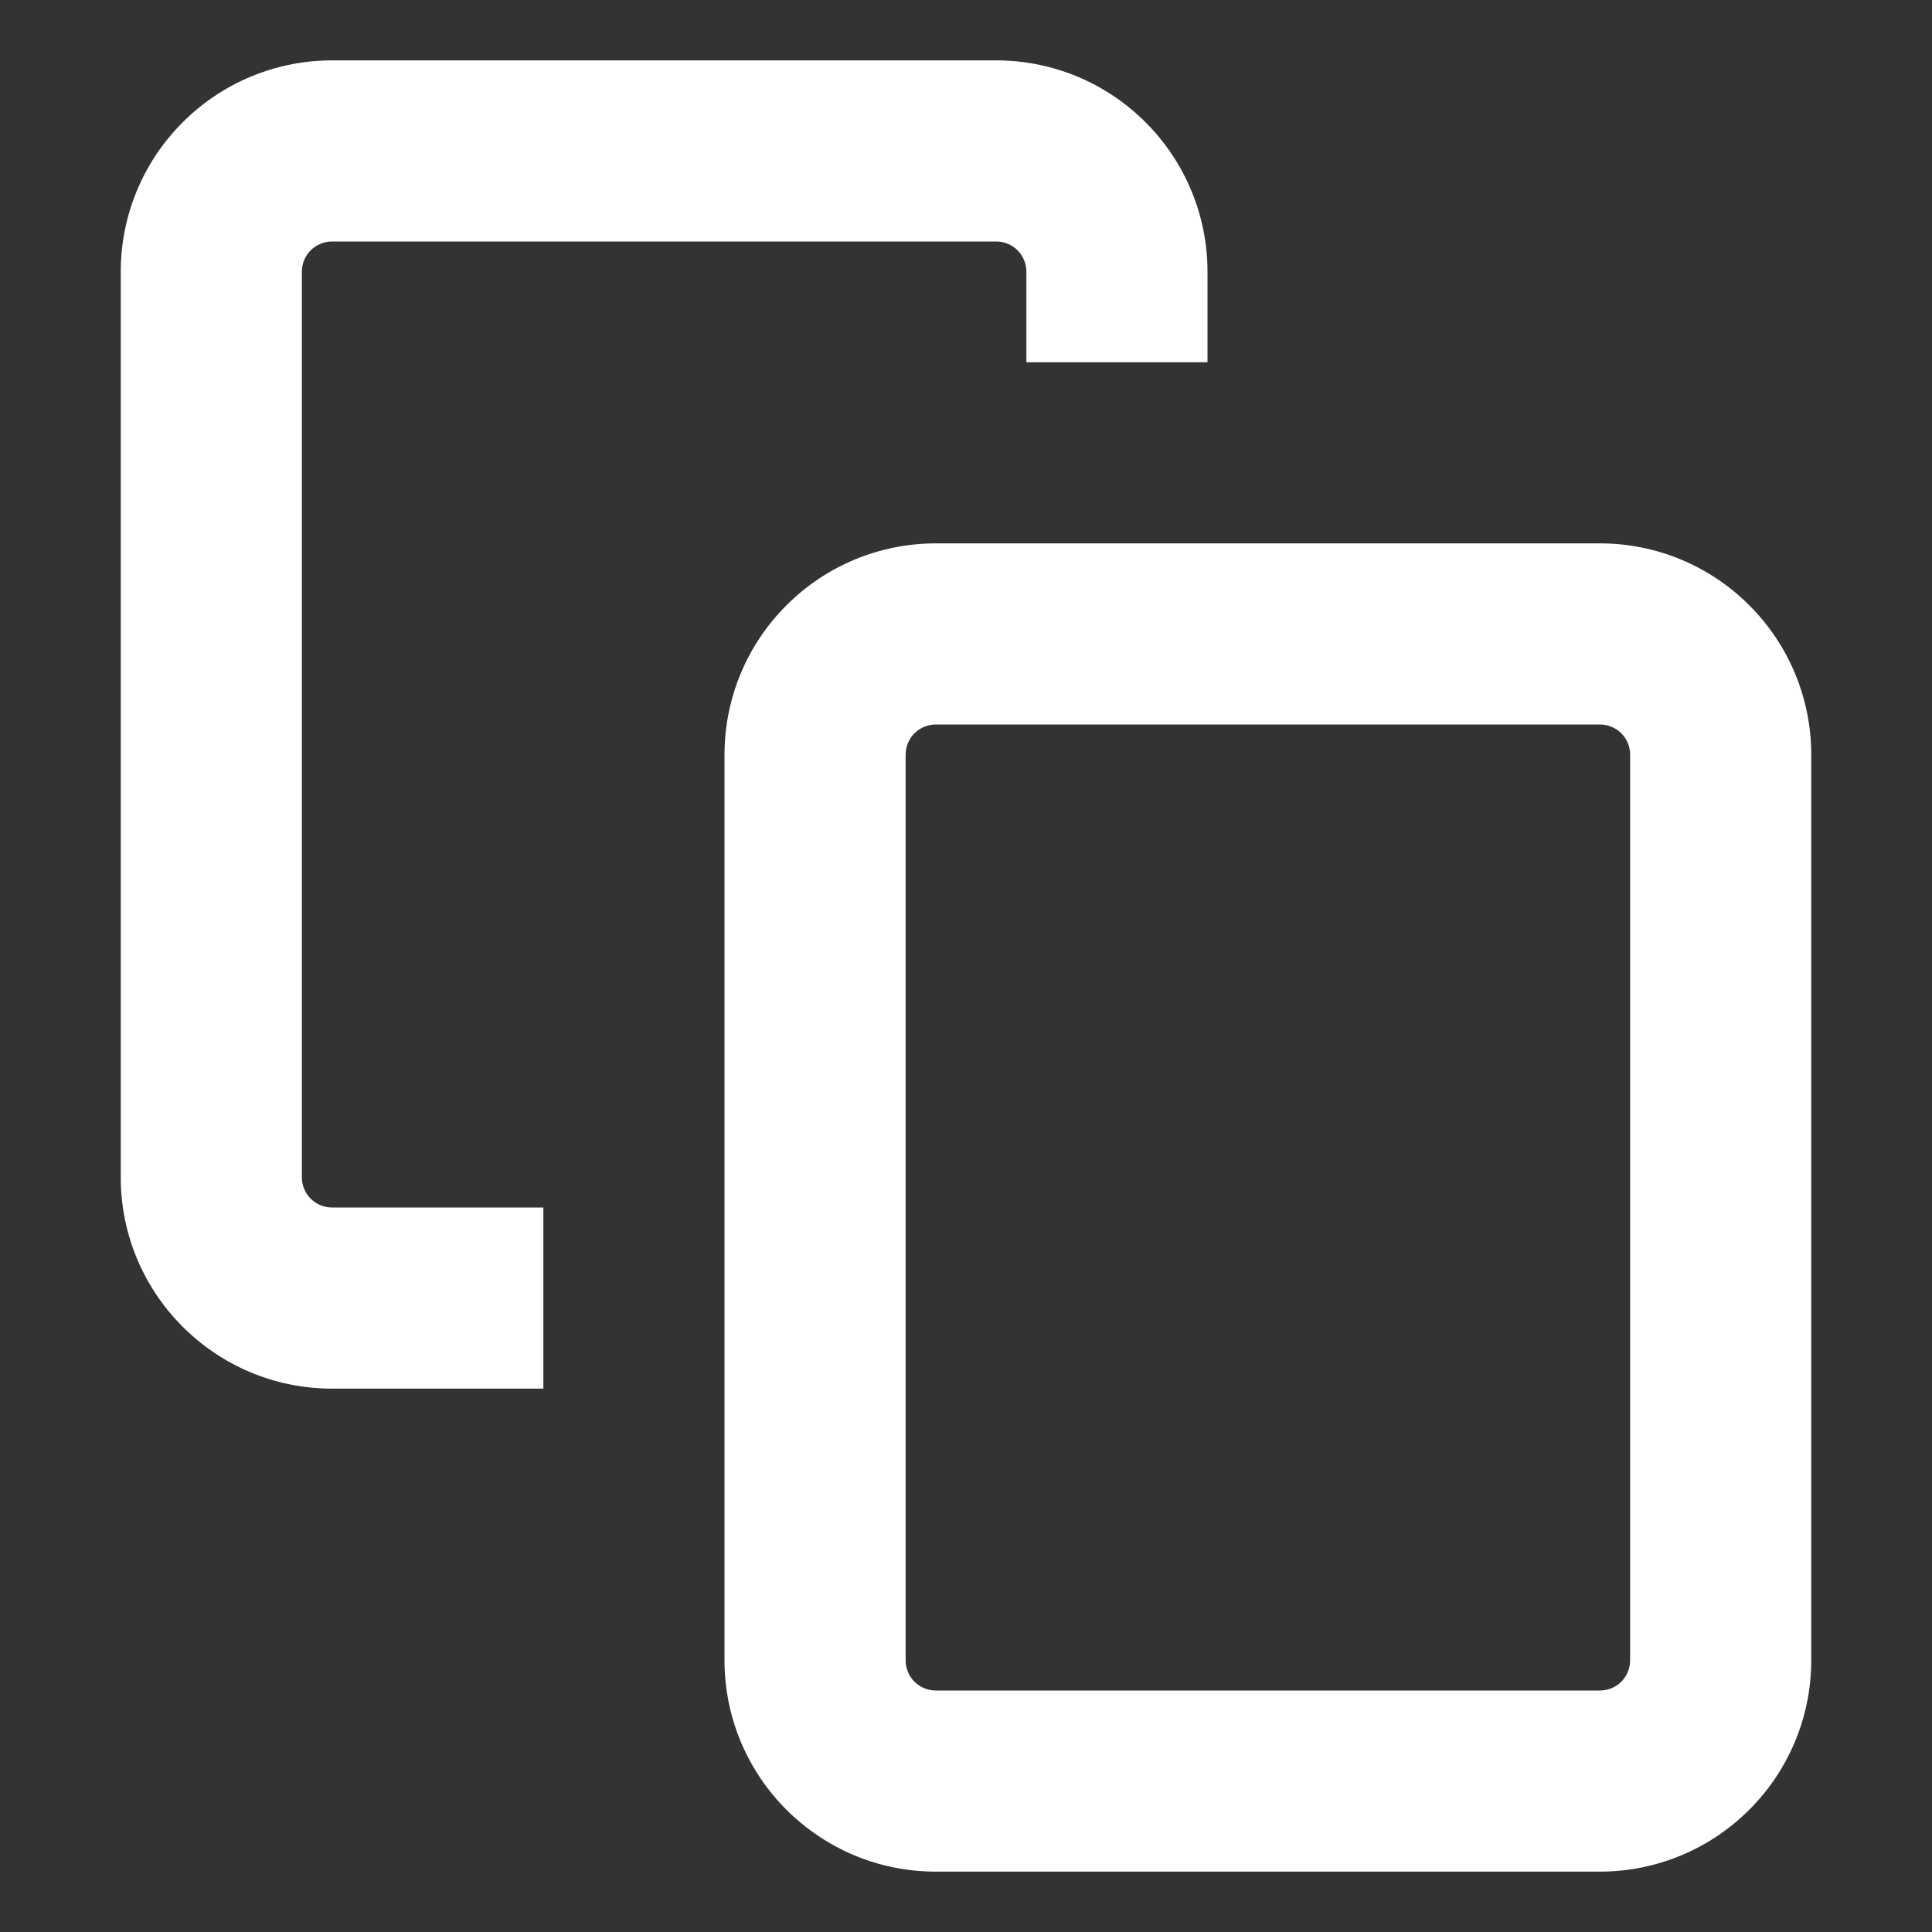 <svg width="16" height="16" viewBox="0 0 16 16" fill="none" xmlns="http://www.w3.org/2000/svg">
<rect x="0" y="0" width="16" height="16" fill="#333333" stroke="none"/>
<path fill-rule="evenodd" clip-rule="evenodd" d="M2.75 0.5C2.286 0.5 1.841 0.684 1.513 1.013C1.184 1.341 1 1.786 1 2.25V9.75C1 10.716 1.784 11.5 2.75 11.5H4.5V10H2.75C2.684 10 2.62 9.974 2.573 9.927C2.526 9.88 2.5 9.816 2.5 9.75V2.25C2.5 2.184 2.526 2.12 2.573 2.073C2.62 2.026 2.684 2 2.75 2H8.25C8.316 2 8.38 2.026 8.427 2.073C8.474 2.12 8.5 2.184 8.5 2.25V3H10V2.25C10 1.786 9.816 1.341 9.487 1.013C9.159 0.684 8.714 0.5 8.25 0.5H2.75ZM7.75 4.5C7.286 4.5 6.841 4.684 6.513 5.013C6.184 5.341 6 5.786 6 6.25V13.75C6 14.716 6.784 15.5 7.75 15.5H13.25C13.714 15.5 14.159 15.316 14.487 14.987C14.816 14.659 15 14.214 15 13.75V6.25C15 5.786 14.816 5.341 14.487 5.013C14.159 4.684 13.714 4.5 13.25 4.5H7.75ZM7.5 6.25C7.5 6.184 7.526 6.12 7.573 6.073C7.62 6.026 7.684 6 7.75 6H13.25C13.316 6 13.38 6.026 13.427 6.073C13.474 6.12 13.5 6.184 13.5 6.25V13.75C13.5 13.816 13.474 13.88 13.427 13.927C13.38 13.974 13.316 14 13.25 14H7.75C7.684 14 7.62 13.974 7.573 13.927C7.526 13.88 7.5 13.816 7.5 13.75V6.25Z" fill="white"/>
</svg>

